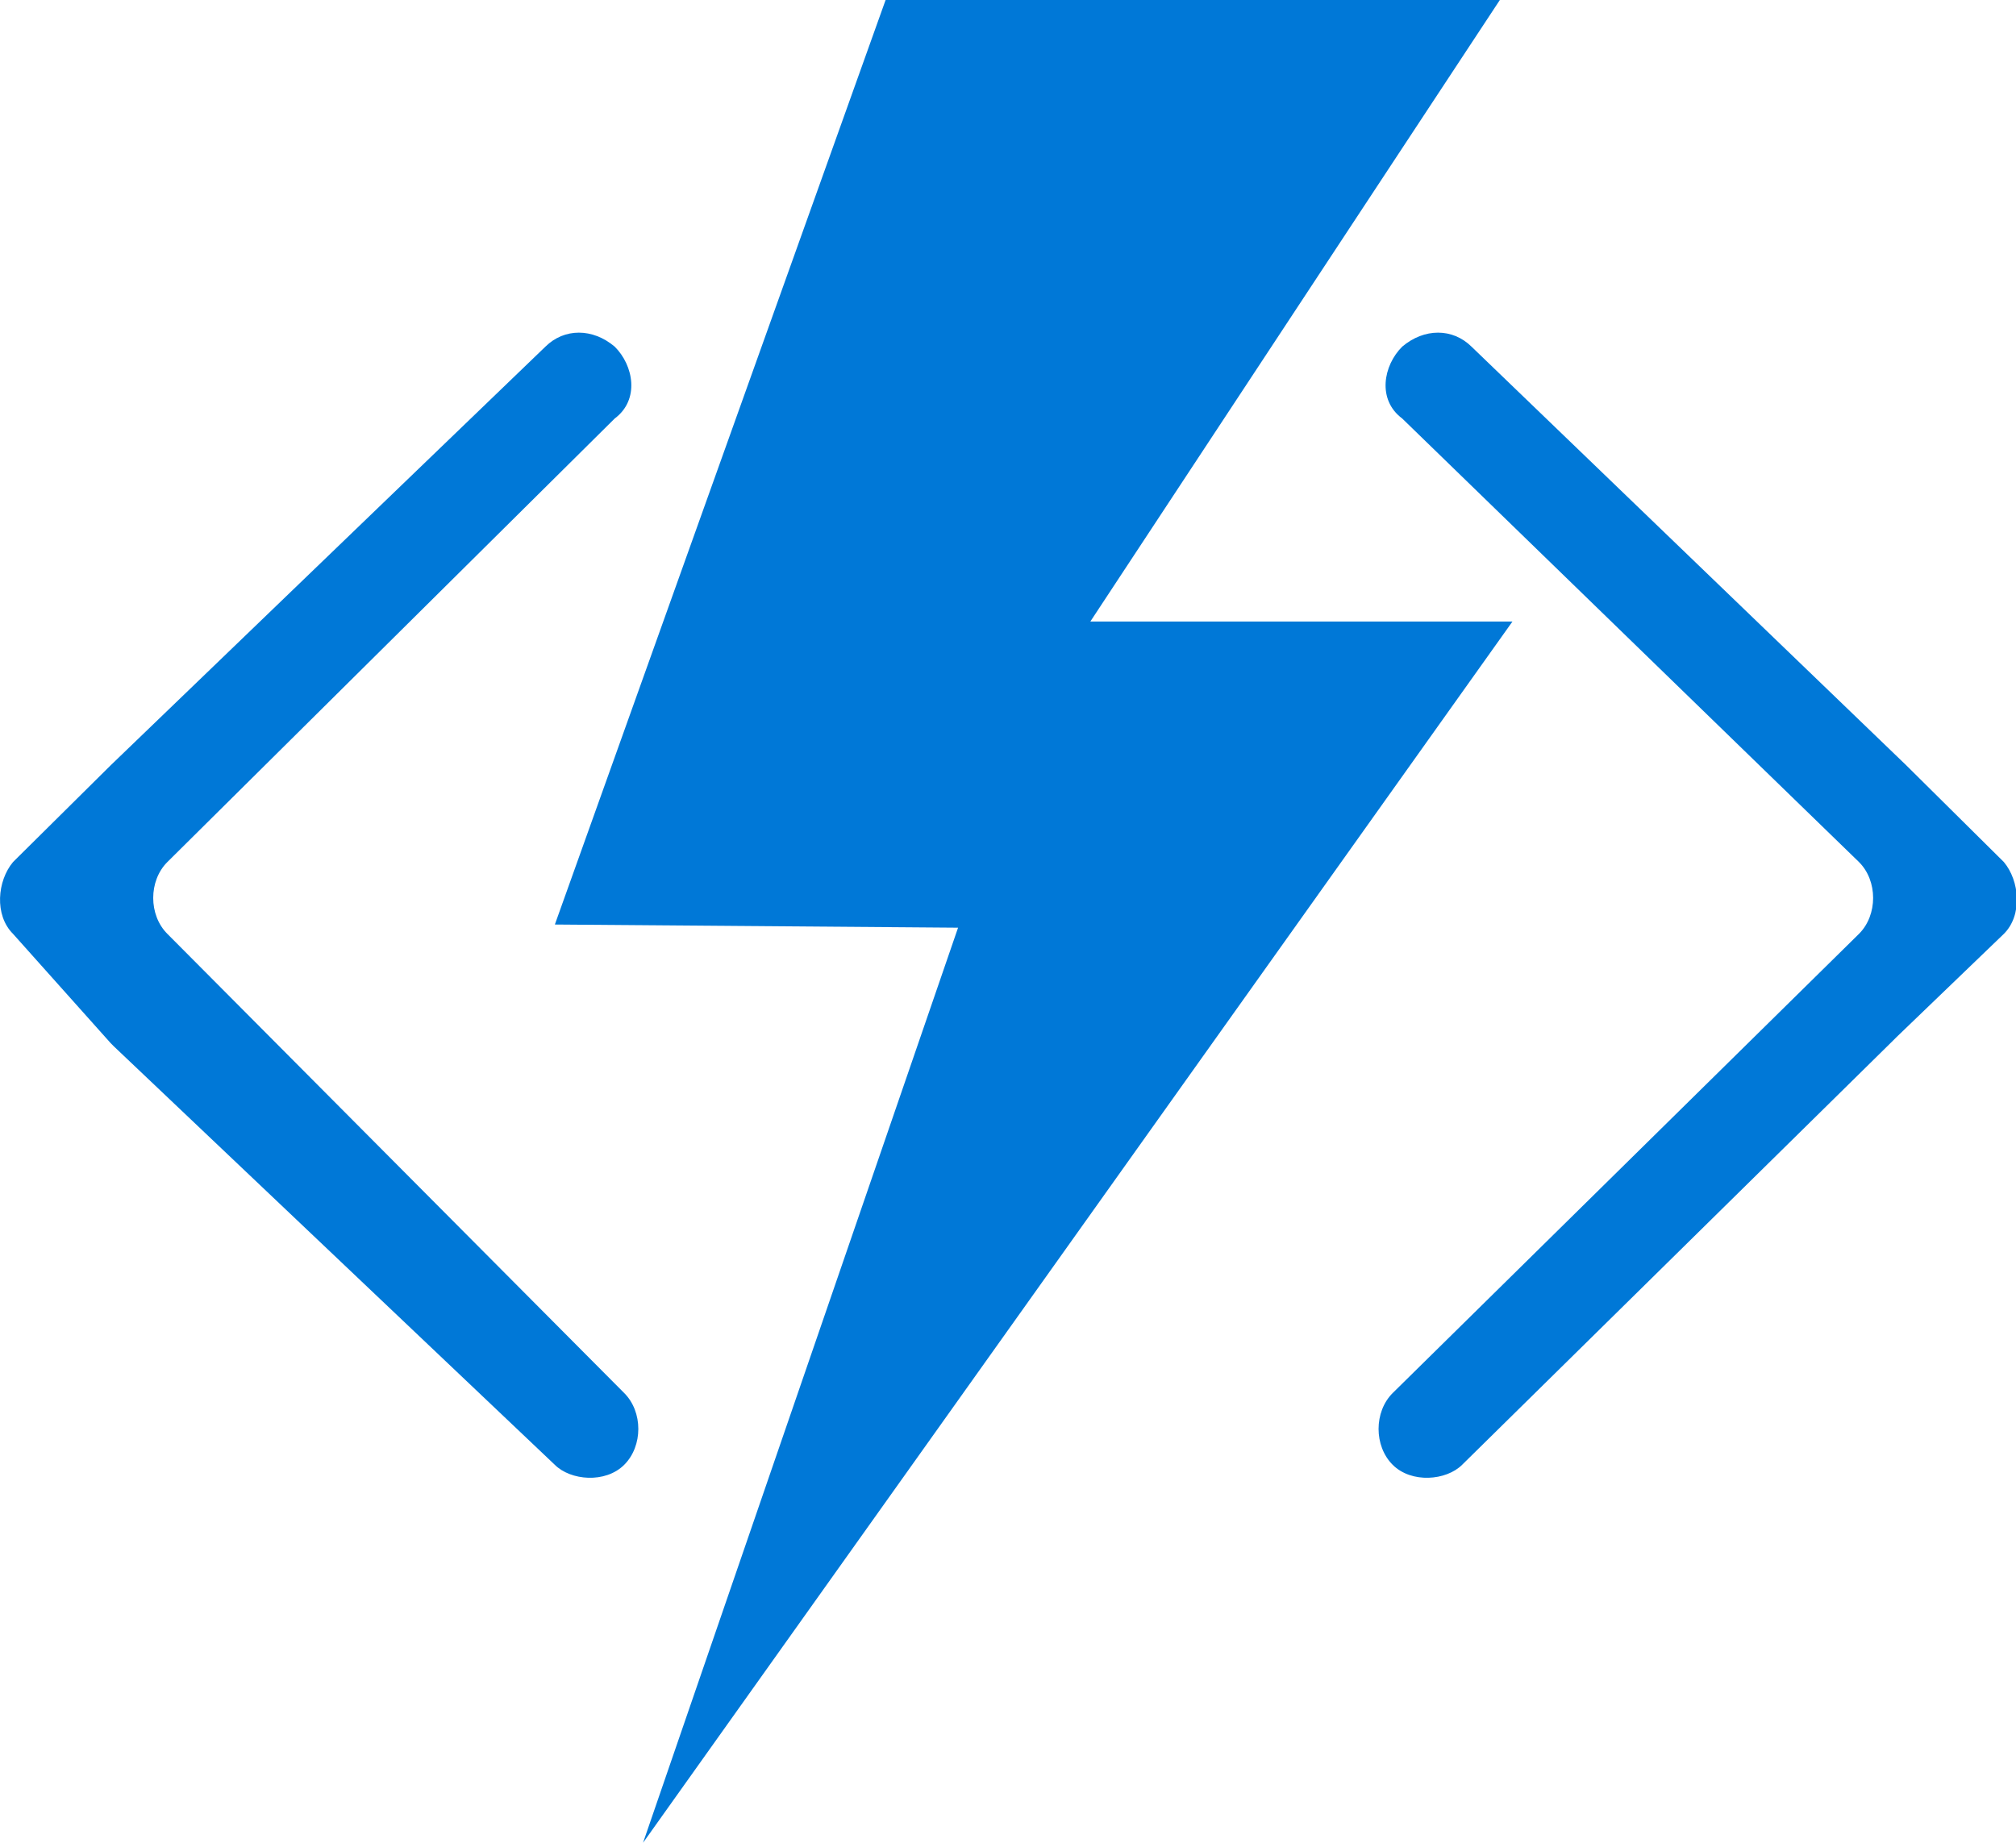 <?xml version="1.0" encoding="UTF-8"?>
<svg xmlns="http://www.w3.org/2000/svg" xmlns:xlink="http://www.w3.org/1999/xlink" width="70pt" height="64pt" viewBox="0 0 70 64" version="1.1">
<g id="surface1">
<path style=" stroke:none;fill-rule:nonzero;fill:rgb(0%,47.059%,84.314%);fill-opacity:1;" d="M 69.578 29.938 L 66.188 26.578 L 51.094 12.039 C 50.438 11.391 49.453 11.391 48.688 12.039 C 48.031 12.691 47.812 13.883 48.688 14.535 L 64.547 29.938 C 65.203 30.59 65.203 31.781 64.547 32.434 L 48.359 48.379 C 47.703 49.031 47.703 50.223 48.359 50.875 C 49.016 51.527 50.219 51.418 50.766 50.875 L 65.75 36.121 C 65.75 36.121 65.75 36.121 65.859 36.012 L 69.578 32.434 C 70.234 31.781 70.125 30.59 69.578 29.938 Z M 69.578 29.938 "/>
<path style=" stroke:none;fill-rule:nonzero;fill:rgb(0%,47.059%,84.314%);fill-opacity:1;" d="M 5.812 32.434 C 5.156 31.781 5.156 30.59 5.812 29.938 L 21.344 14.535 C 22.219 13.883 22 12.691 21.344 12.039 C 20.578 11.391 19.594 11.391 18.938 12.039 L 3.844 26.578 L 0.453 29.938 C -0.094 30.59 -0.203 31.781 0.453 32.434 L 3.844 36.23 C 3.953 36.34 3.953 36.34 3.953 36.34 L 19.266 50.875 C 19.812 51.418 21.016 51.527 21.672 50.875 C 22.328 50.223 22.328 49.031 21.672 48.379 Z M 5.812 32.434 "/>
<path style=" stroke:none;fill-rule:nonzero;fill:rgb(0%,47.059%,84.314%);fill-opacity:1;" d="M 52.078 0 L 30.75 0 L 19.266 32.109 L 33.266 32.219 L 22.328 64 L 52.516 21.586 L 37.859 21.586 Z M 52.078 0 "/>
</g>
</svg>
